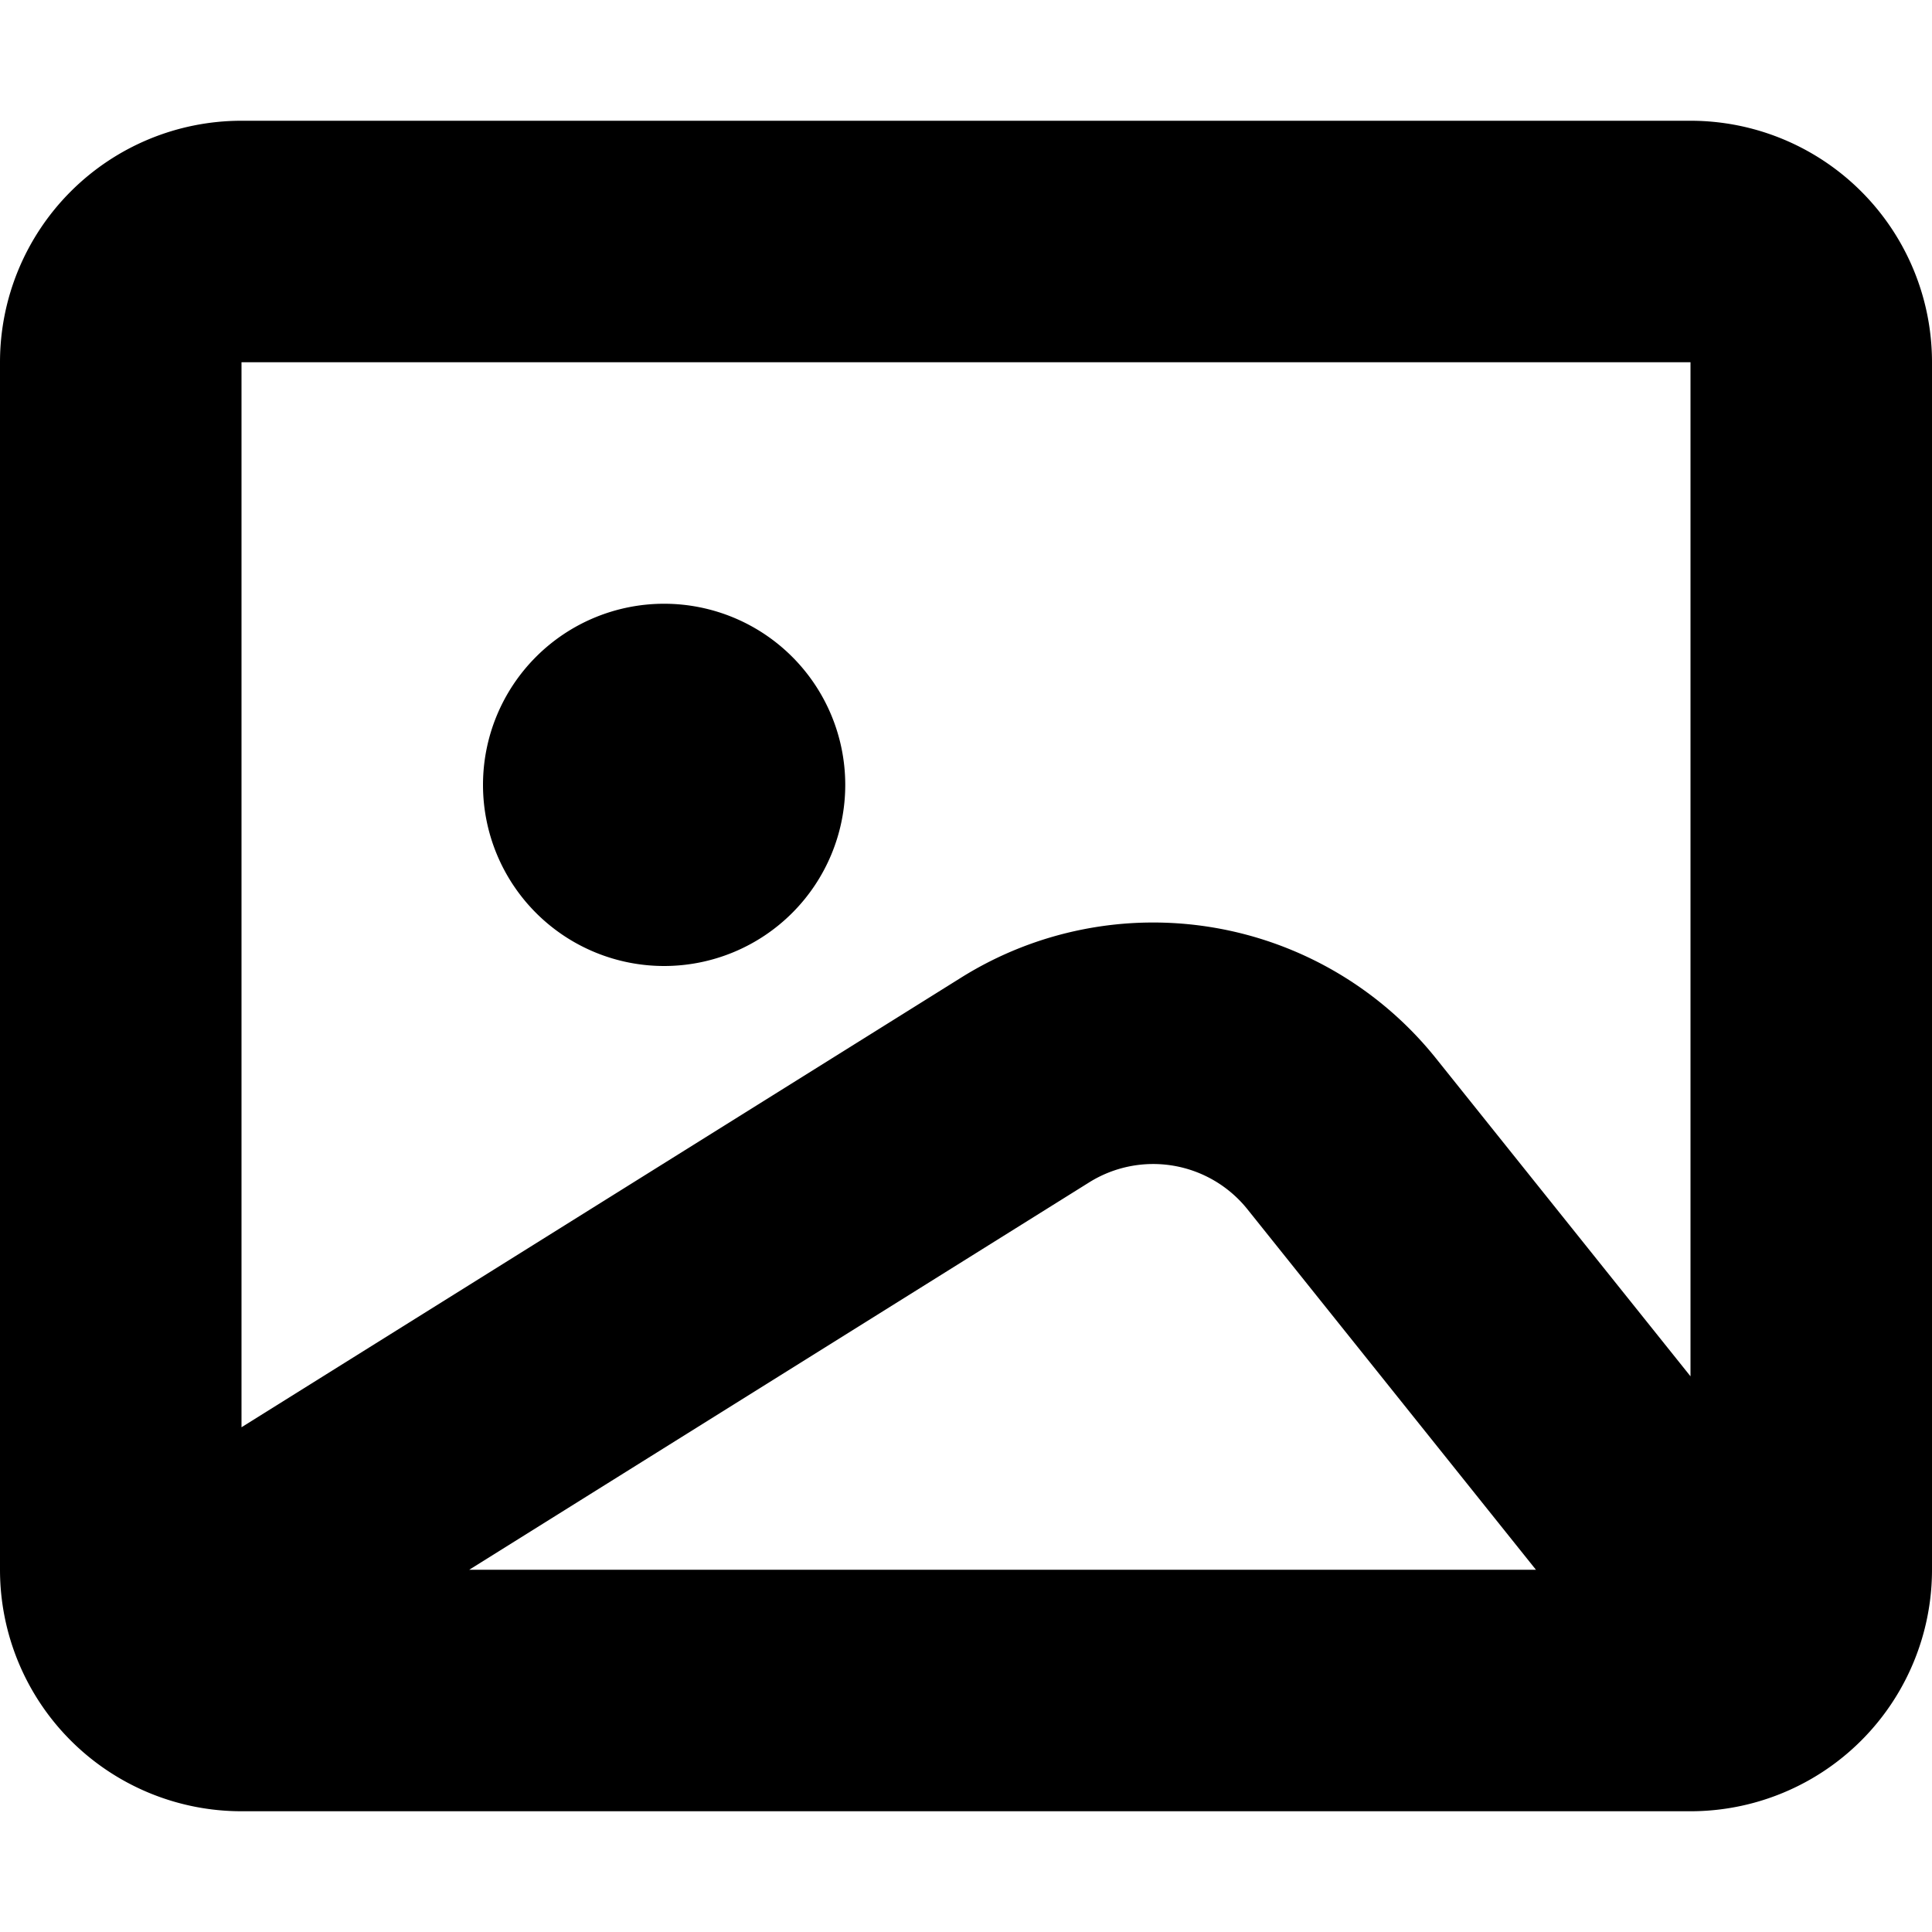 <svg xmlns="http://www.w3.org/2000/svg" width="16" height="16" viewBox="0 0 16 16" fill="currentColor"><path fill-rule="evenodd" clip-rule="evenodd" d="M0 3a2 2 0 0 1 2-2h12a2 2 0 0 1 2 2v10a2 2 0 0 1-2 2H2a2 2 0 0 1-2-2V3zm14 0H2v8.82l5.96-3.724a3 3 0 0 1 3.933.67L14 11.398V3zm-1.28 10H3.886L9.02 9.792a1 1 0 0 1 1.311.223L12.72 13zM5.5 8a1.5 1.5 0 1 0 0-3 1.5 1.5 0 0 0 0 3z"></path></svg>